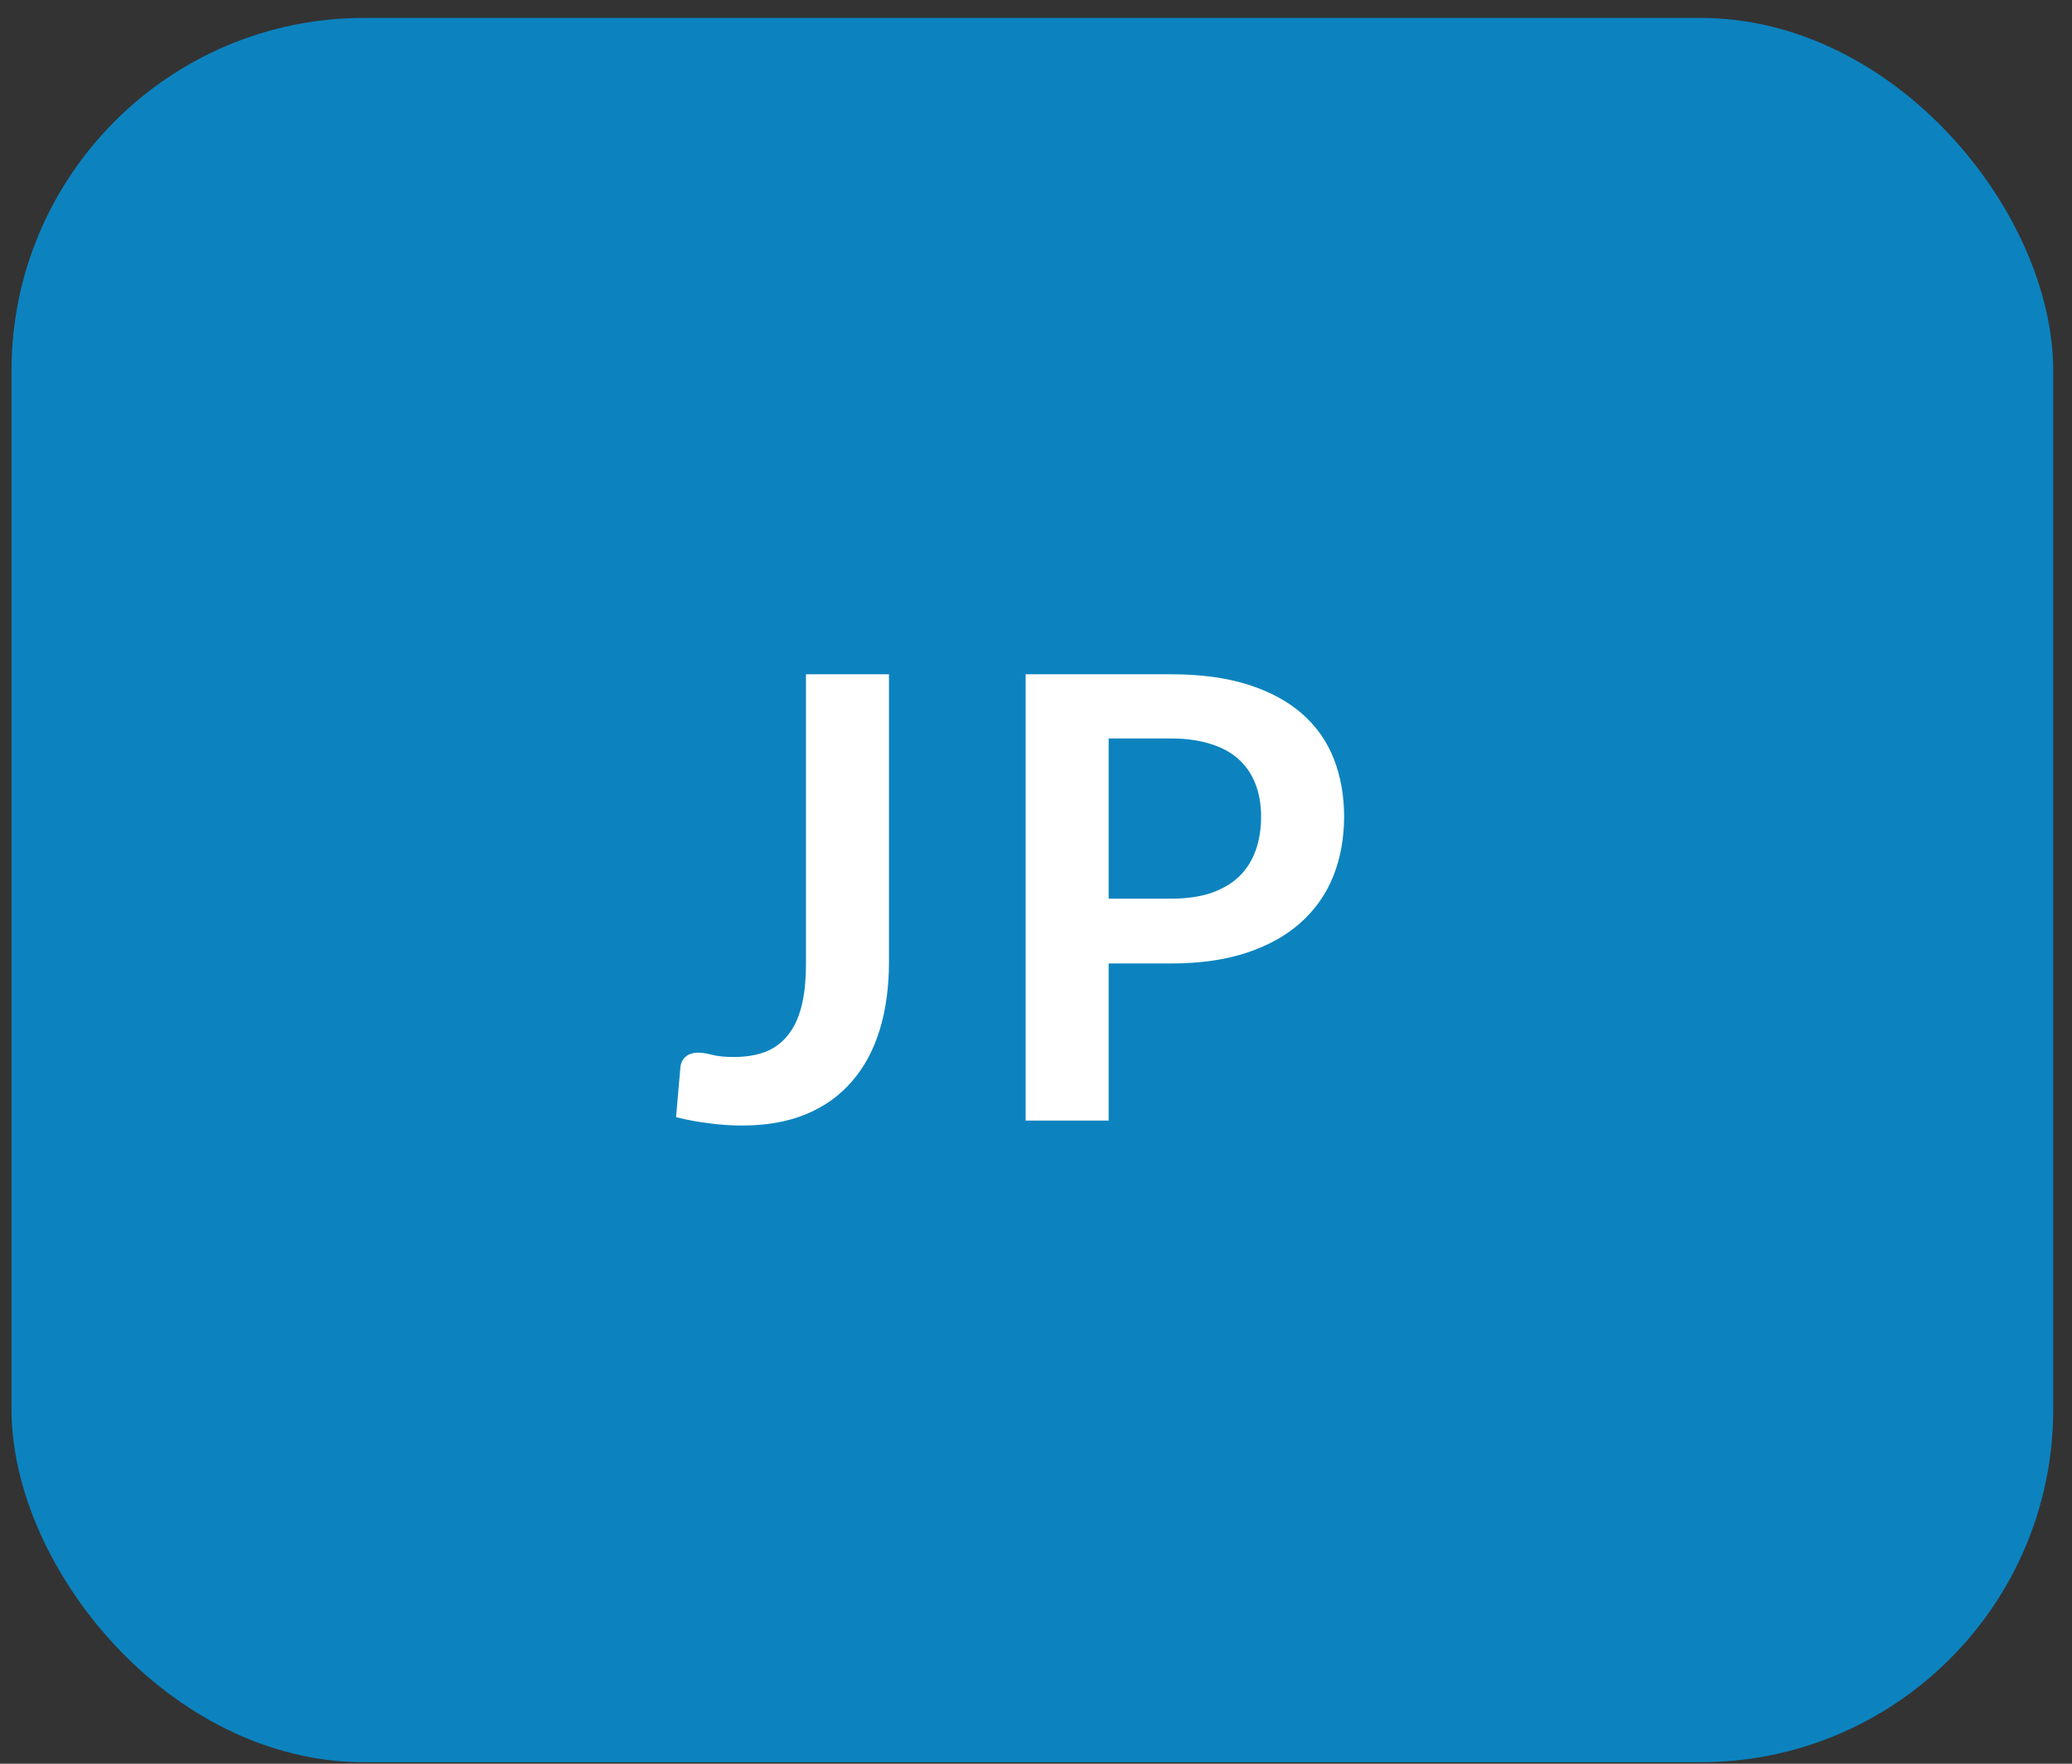 <svg width="47" height="40" viewBox="0 0 47 40" fill="none" xmlns="http://www.w3.org/2000/svg">
<rect x="0" y="0" width="47" height="40" fill="#333333" stroke="none"/>
<rect x="0.261" y="0.406" width="46.313" height="39.56" rx="8" fill="#0C83BF"/>
<path d="M20.165 21.816C20.165 22.385 20.095 22.899 19.955 23.356C19.815 23.813 19.605 24.203 19.325 24.525C19.049 24.847 18.704 25.094 18.289 25.267C17.873 25.44 17.39 25.526 16.84 25.526C16.588 25.526 16.34 25.51 16.098 25.477C15.855 25.449 15.601 25.402 15.335 25.337L15.433 24.217C15.442 24.114 15.479 24.033 15.545 23.972C15.615 23.907 15.715 23.874 15.846 23.874C15.925 23.874 16.028 23.89 16.154 23.923C16.284 23.956 16.448 23.972 16.644 23.972C16.91 23.972 17.145 23.935 17.351 23.86C17.556 23.781 17.726 23.657 17.862 23.489C18.002 23.321 18.107 23.104 18.177 22.838C18.247 22.567 18.282 22.241 18.282 21.858V15.292H20.165V21.816ZM25.148 21.851V25.414H23.265V15.292H26.562C27.239 15.292 27.824 15.371 28.319 15.53C28.814 15.689 29.222 15.91 29.544 16.195C29.866 16.48 30.104 16.82 30.258 17.217C30.412 17.614 30.489 18.048 30.489 18.519C30.489 19.009 30.407 19.459 30.244 19.87C30.081 20.276 29.836 20.626 29.509 20.92C29.182 21.214 28.774 21.443 28.284 21.606C27.794 21.769 27.22 21.851 26.562 21.851H25.148ZM25.148 20.381H26.562C26.907 20.381 27.208 20.339 27.465 20.255C27.722 20.166 27.934 20.043 28.102 19.884C28.27 19.721 28.396 19.525 28.48 19.296C28.564 19.063 28.606 18.804 28.606 18.519C28.606 18.248 28.564 18.003 28.48 17.784C28.396 17.565 28.27 17.378 28.102 17.224C27.934 17.07 27.722 16.953 27.465 16.874C27.208 16.79 26.907 16.748 26.562 16.748H25.148V20.381Z" fill="white"/>
</svg>
